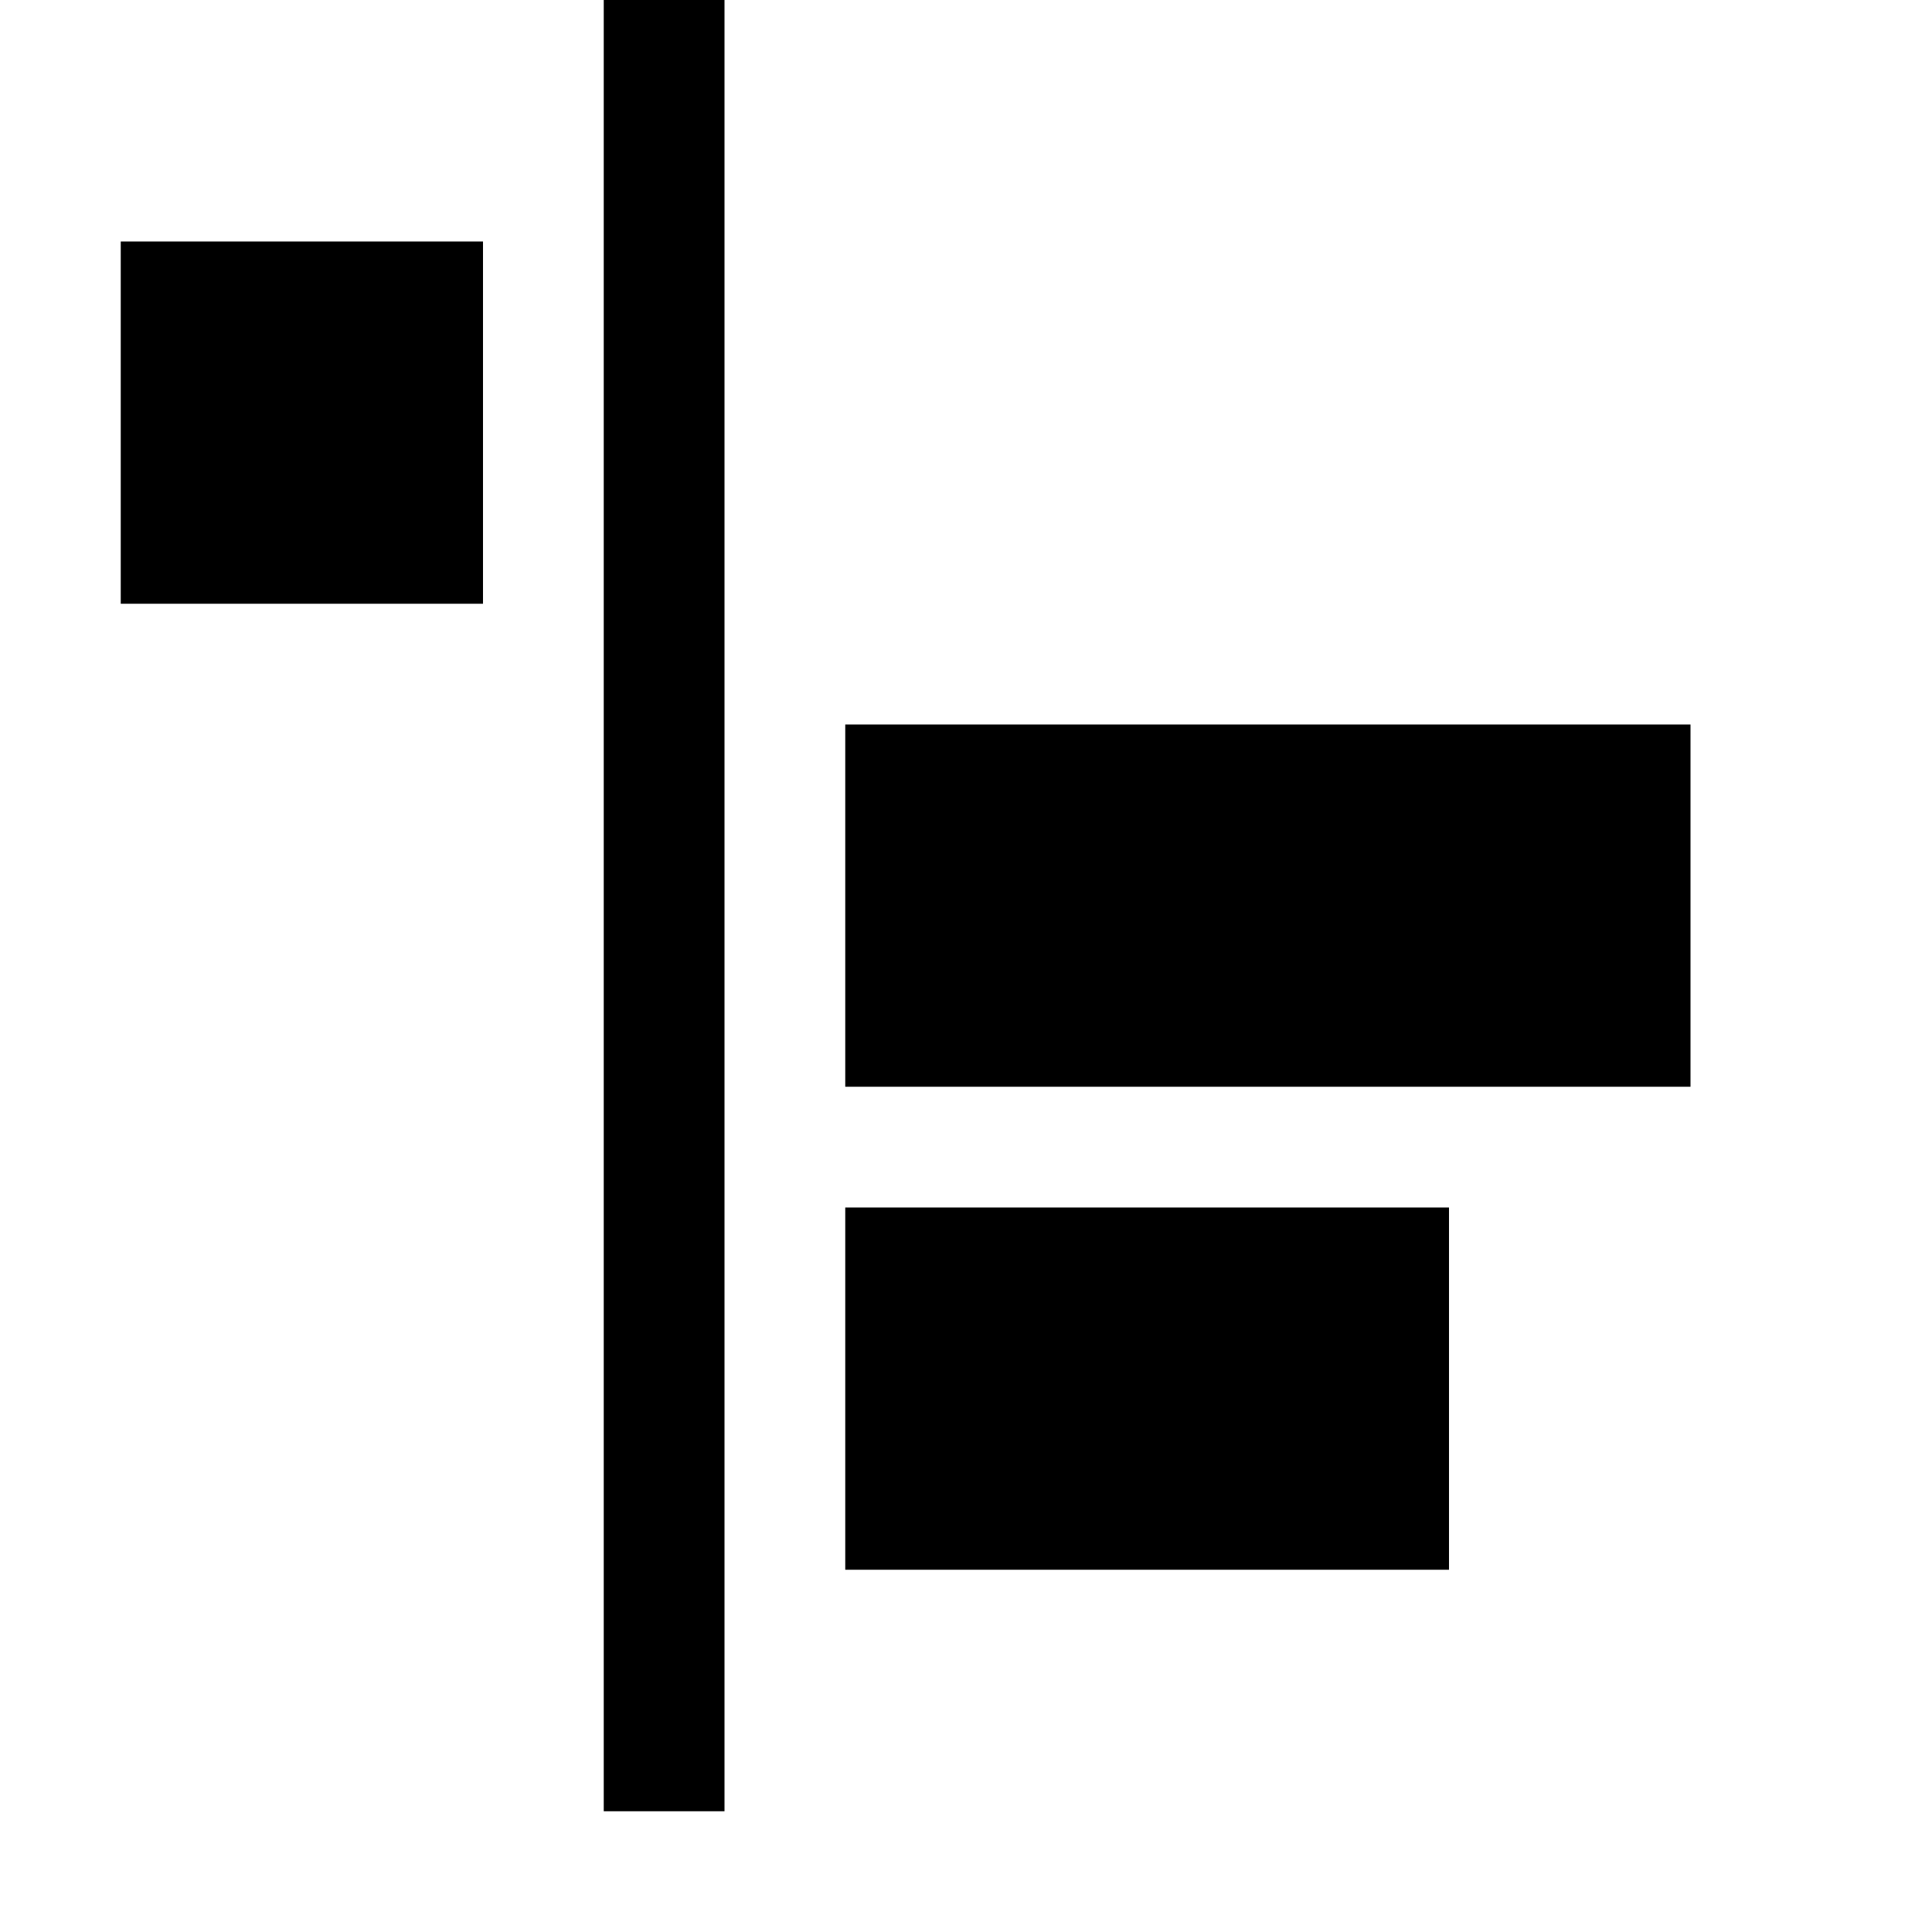 <svg width="16" height="16" viewBox="0 0 16 16" xmlns="http://www.w3.org/2000/svg"><style>@import '../colors.css';</style>
<path fill-rule="evenodd" clip-rule="evenodd" d="M4 2H1V5H4V2ZM7 6H14V9H7V6ZM7 10H12V13H7V10Z"/>
<path d="M5 0H6V15H5V0Z" class="success"/>
</svg>
